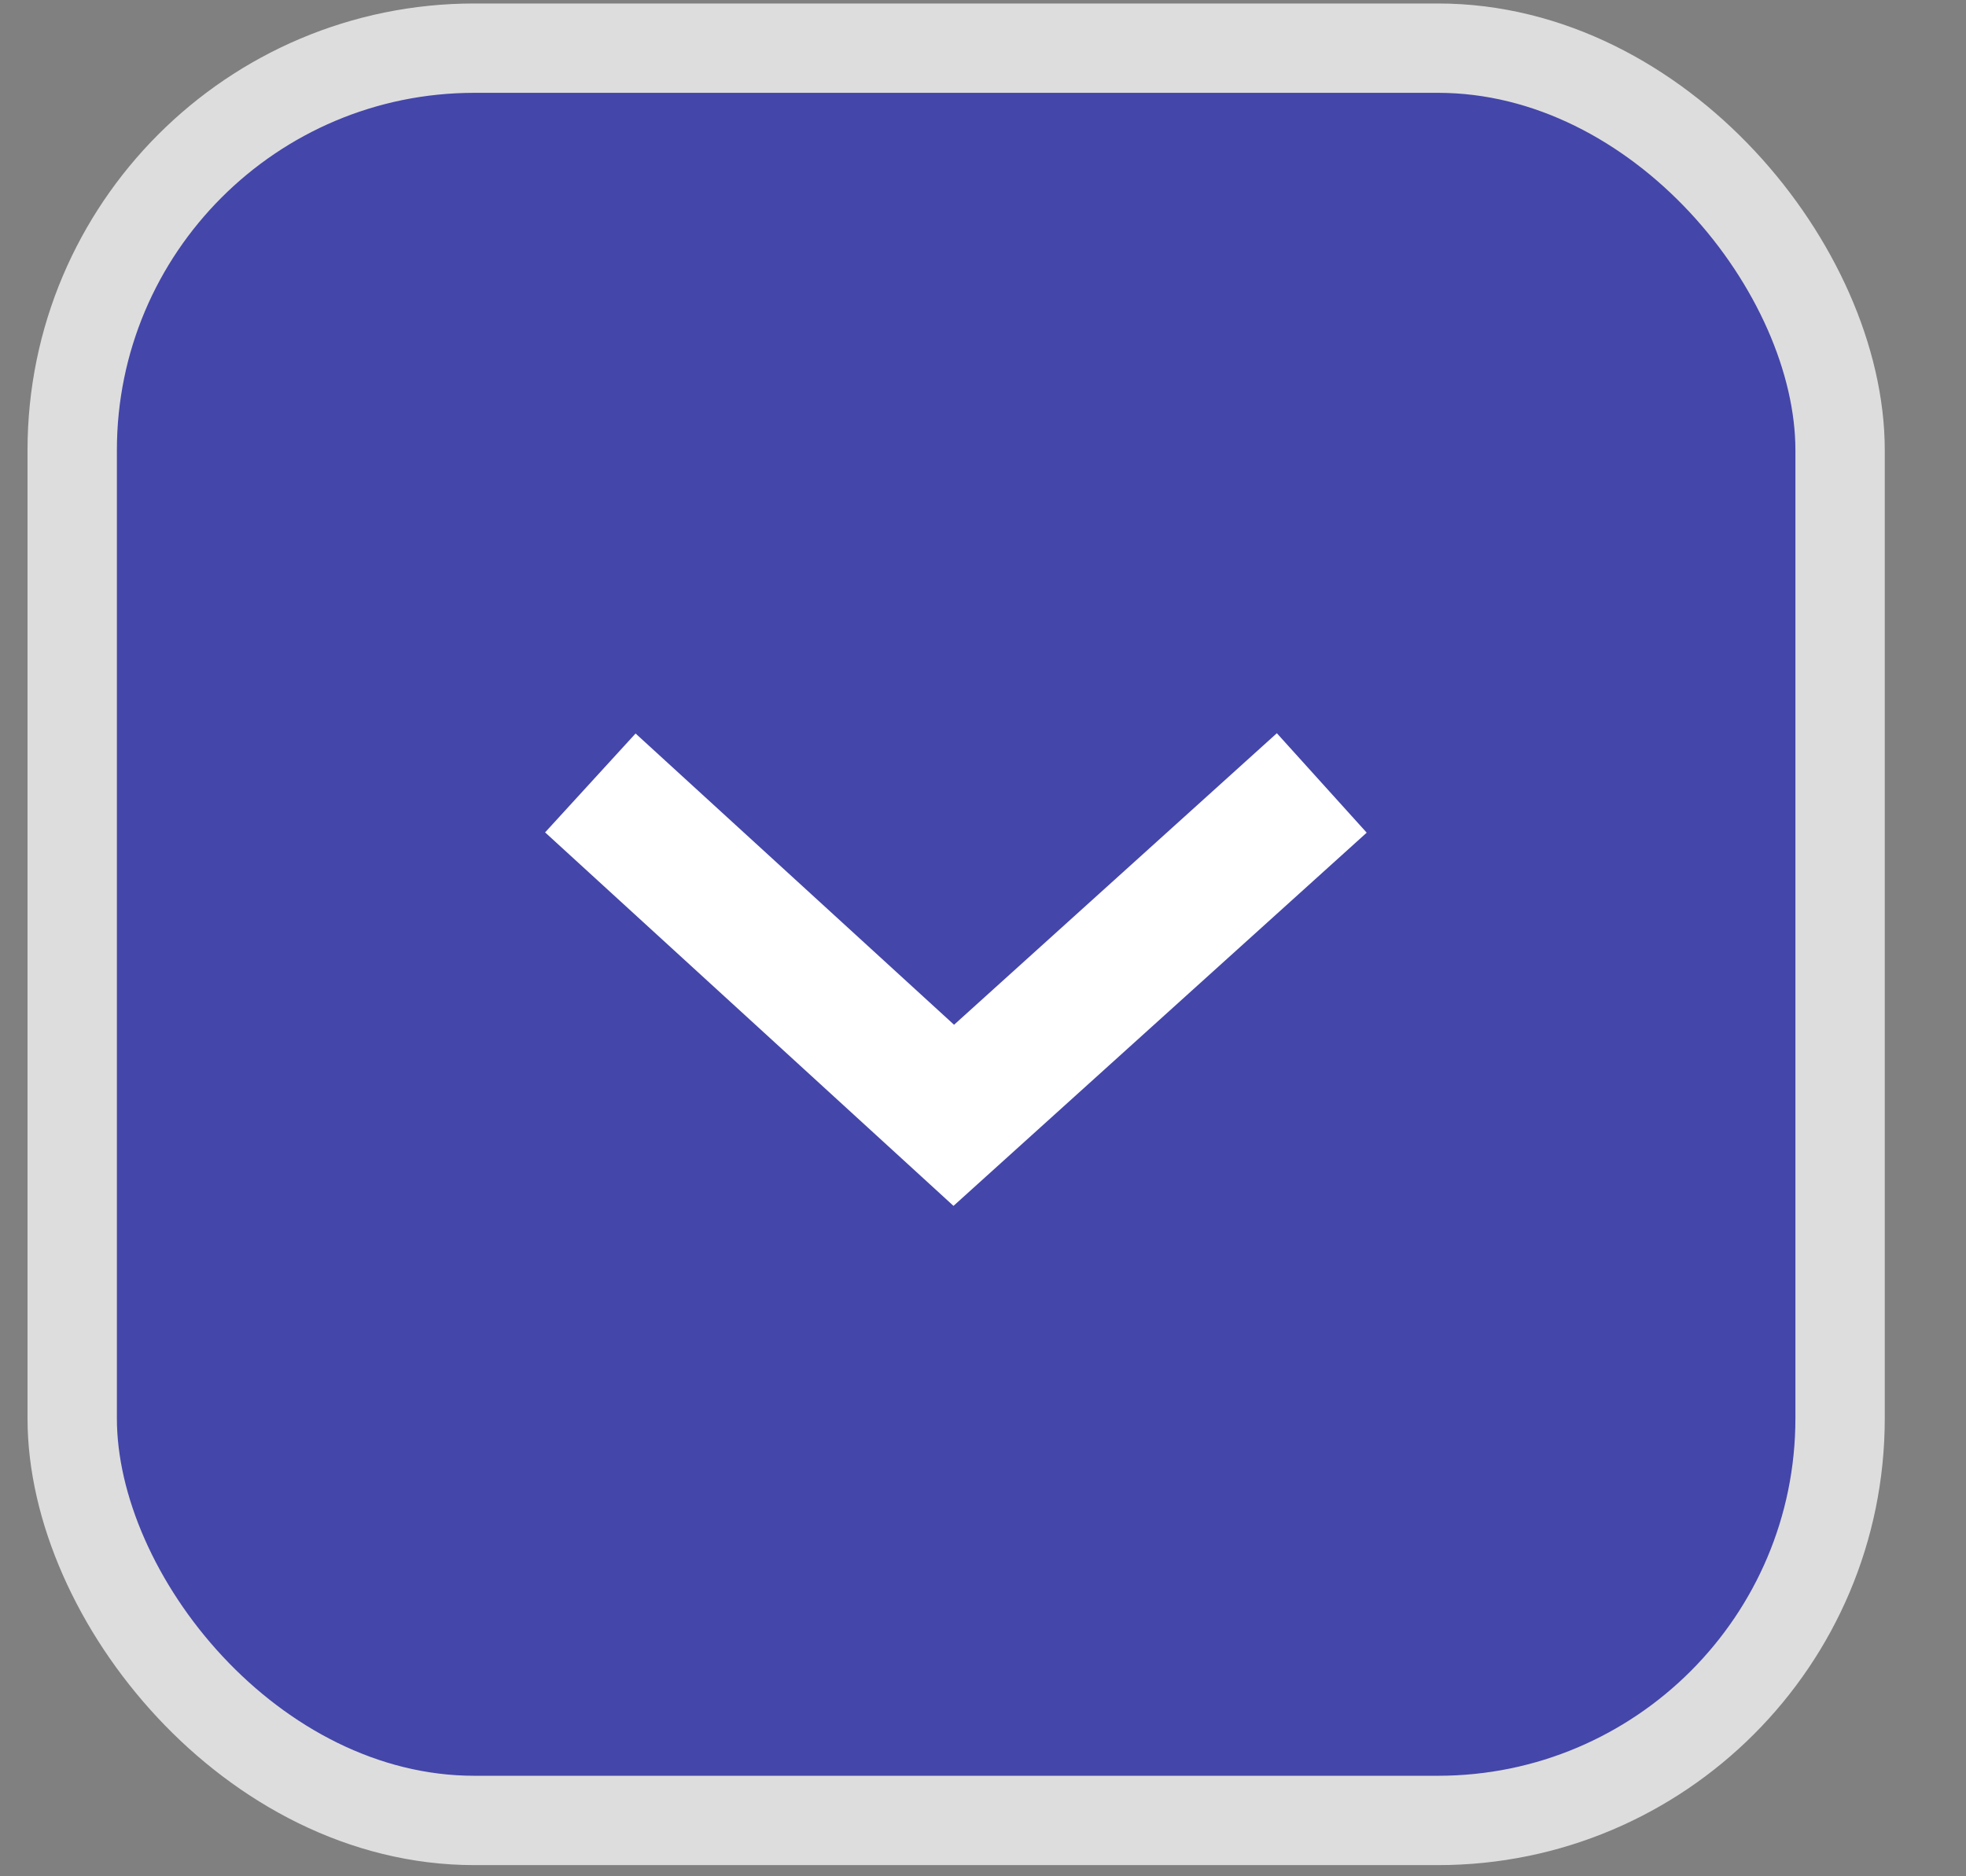 <svg width="22" height="21" viewBox="0 0 22 21" fill="none" xmlns="http://www.w3.org/2000/svg">
<rect x="0" y="0" width="22" height="21" fill="#808080" stroke="none"/>
<rect x="0.808" y="0.539" width="19.783" height="19.836" rx="4.5" fill="#4446A9" stroke="#DDDDDD"/>
<g clip-path="url(#clip0_183_2405)">
<path d="M6.606 8.763L10.673 12.483L14.791 8.763" stroke="white" stroke-width="1.5"/>
</g>
<defs>
<clipPath id="clip0_183_2405">
<rect width="15.587" height="15.627" fill="white" transform="translate(2.905 2.644)"/>
</clipPath>
</defs>
</svg>
